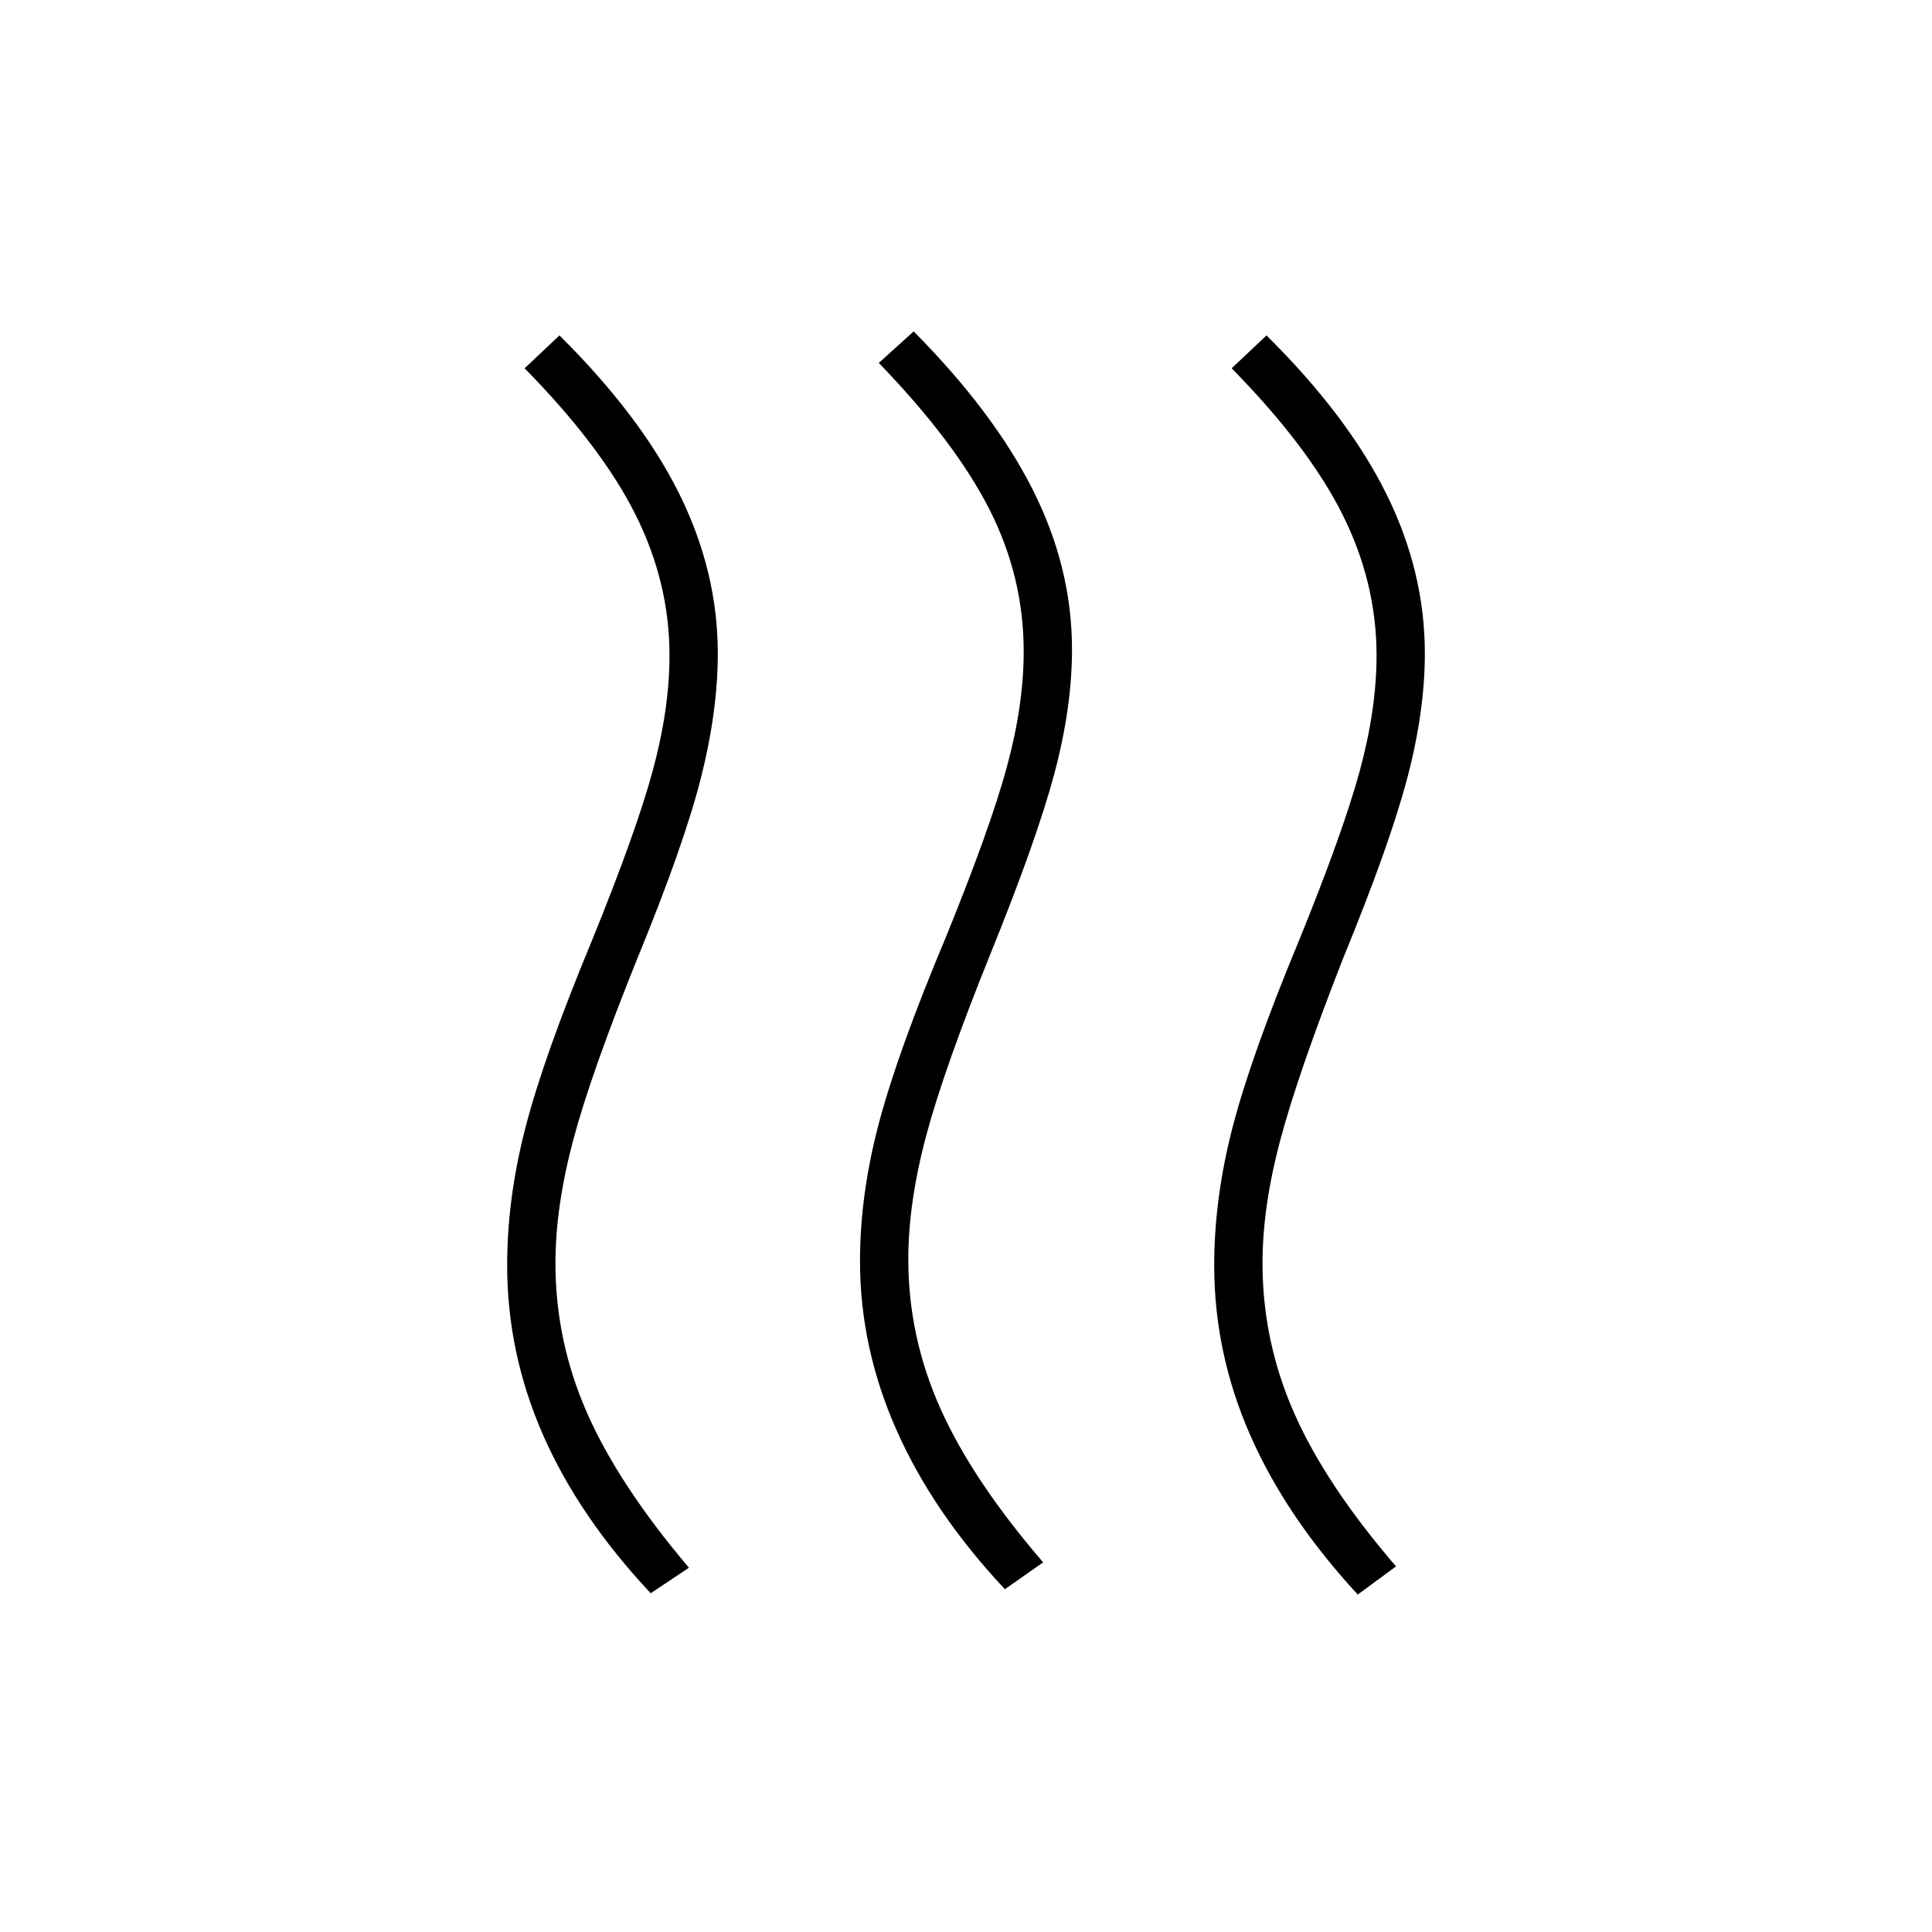 <svg xmlns="http://www.w3.org/2000/svg" height="40" viewBox="0 -960 960 960" width="40"><path d="M451.33-334.33q0 38.66 16 74.33t51 76.33l-19 13.34q-35.66-38-53.83-79t-18.17-84q0-33.34 9.5-69 9.5-35.67 33.17-92 22-54 30.33-84.67 8.34-30.67 8.34-57.33 0-37-17-70.5t-55-72.84L454-795.33q39.67 40 59.17 78.66 19.5 38.67 19.5 79.34 0 29-8.84 62-8.83 33-31.83 89.66-23 57-31.83 90.17-8.84 33.17-8.84 61.17Zm176 2q0 38.66 15.67 74.33t50.67 76.33l-19 14Q639-206.33 621.17-247q-17.84-40.67-17.84-84.33 0-33.34 9.17-68.67t32.83-92.33q22-54 30.34-84.67 8.33-30.67 8.33-57.33 0-36.34-17-70.17T612-777l17.33-16.33q40.34 40 59.5 78.66Q708-676 708-635.33q0 29-8.83 62.33-8.84 33.33-31.84 89.33-22.33 57-31.16 90.17-8.84 33.17-8.84 61.17Zm-351.33 0q0 38.66 15.67 74.33 15.66 35.67 50.66 77l-19 12.67q-35.66-38-53.5-78.67Q252-287.67 252-331.33q0-33.34 9.17-68.67 9.16-35.33 32.83-92.33 22-54 30.33-84.67 8.34-30.67 8.34-57.33 0-36.34-17-70.17t-55-72.5L278-793.33q40.33 40 59.5 78.66 19.17 38.67 19.17 79.34 0 29-8.5 62.33t-31.5 89.33q-23 57-31.84 90.17-8.83 33.17-8.83 61.17Z"/></svg>